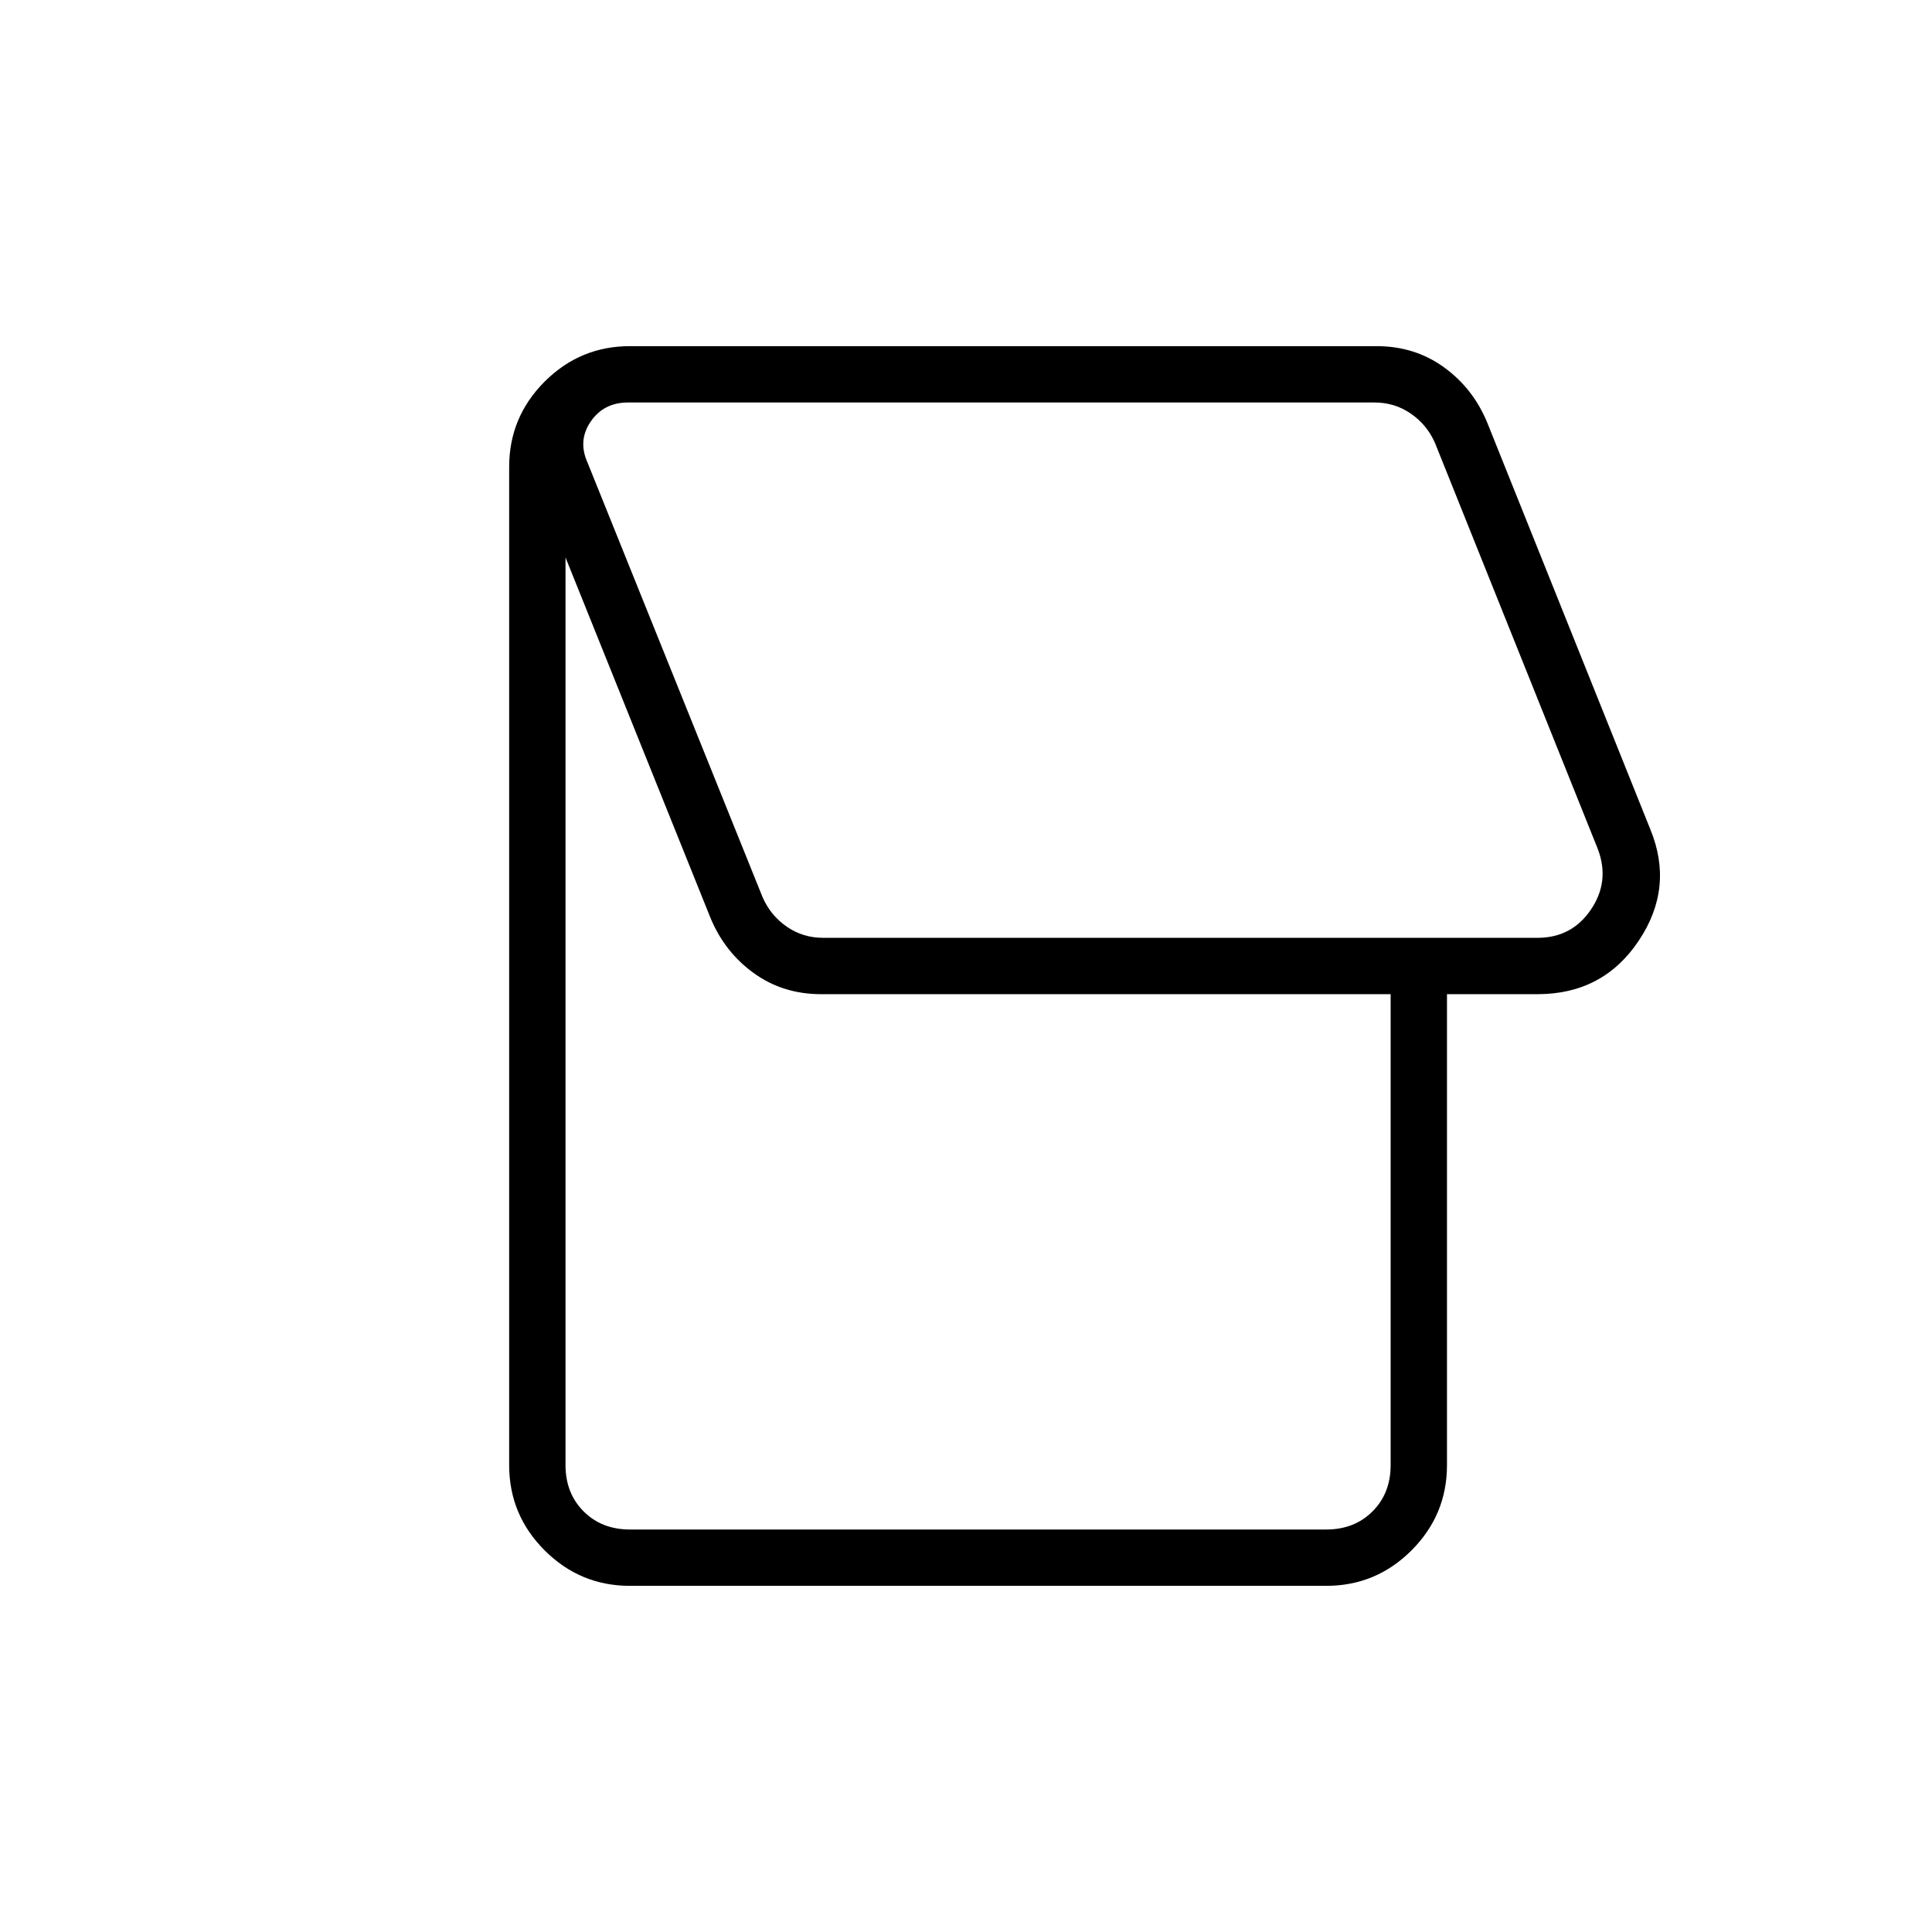 <svg xmlns="http://www.w3.org/2000/svg" height="24" viewBox="0 -960 960 960" width="24"><path d="M659-172H313q-24.75 0-42.37-17.63Q253-207.25 253-232v-496q0-24.75 17.63-42.38Q288.25-788 313-788h371q19 0 33.5 10.5T739-750l81 202q12 29-5.76 55.5Q796.49-466 764-466h-45v234q0 24.75-17.62 42.37Q683.75-172 659-172Zm105-322q17 0 26.5-14t3.5-30l-81-202q-4-9-12-14.5t-18-5.5H312q-12 0-18.5 9.5T292-730l87 216q4 9 12 14.5t18 5.5h355ZM659-200q14 0 23-9t9-23v-234H408q-19 0-33.5-10.5T353-504l-72-179v451q0 14 9 23t23 9h346ZM544-627Z"/></svg>